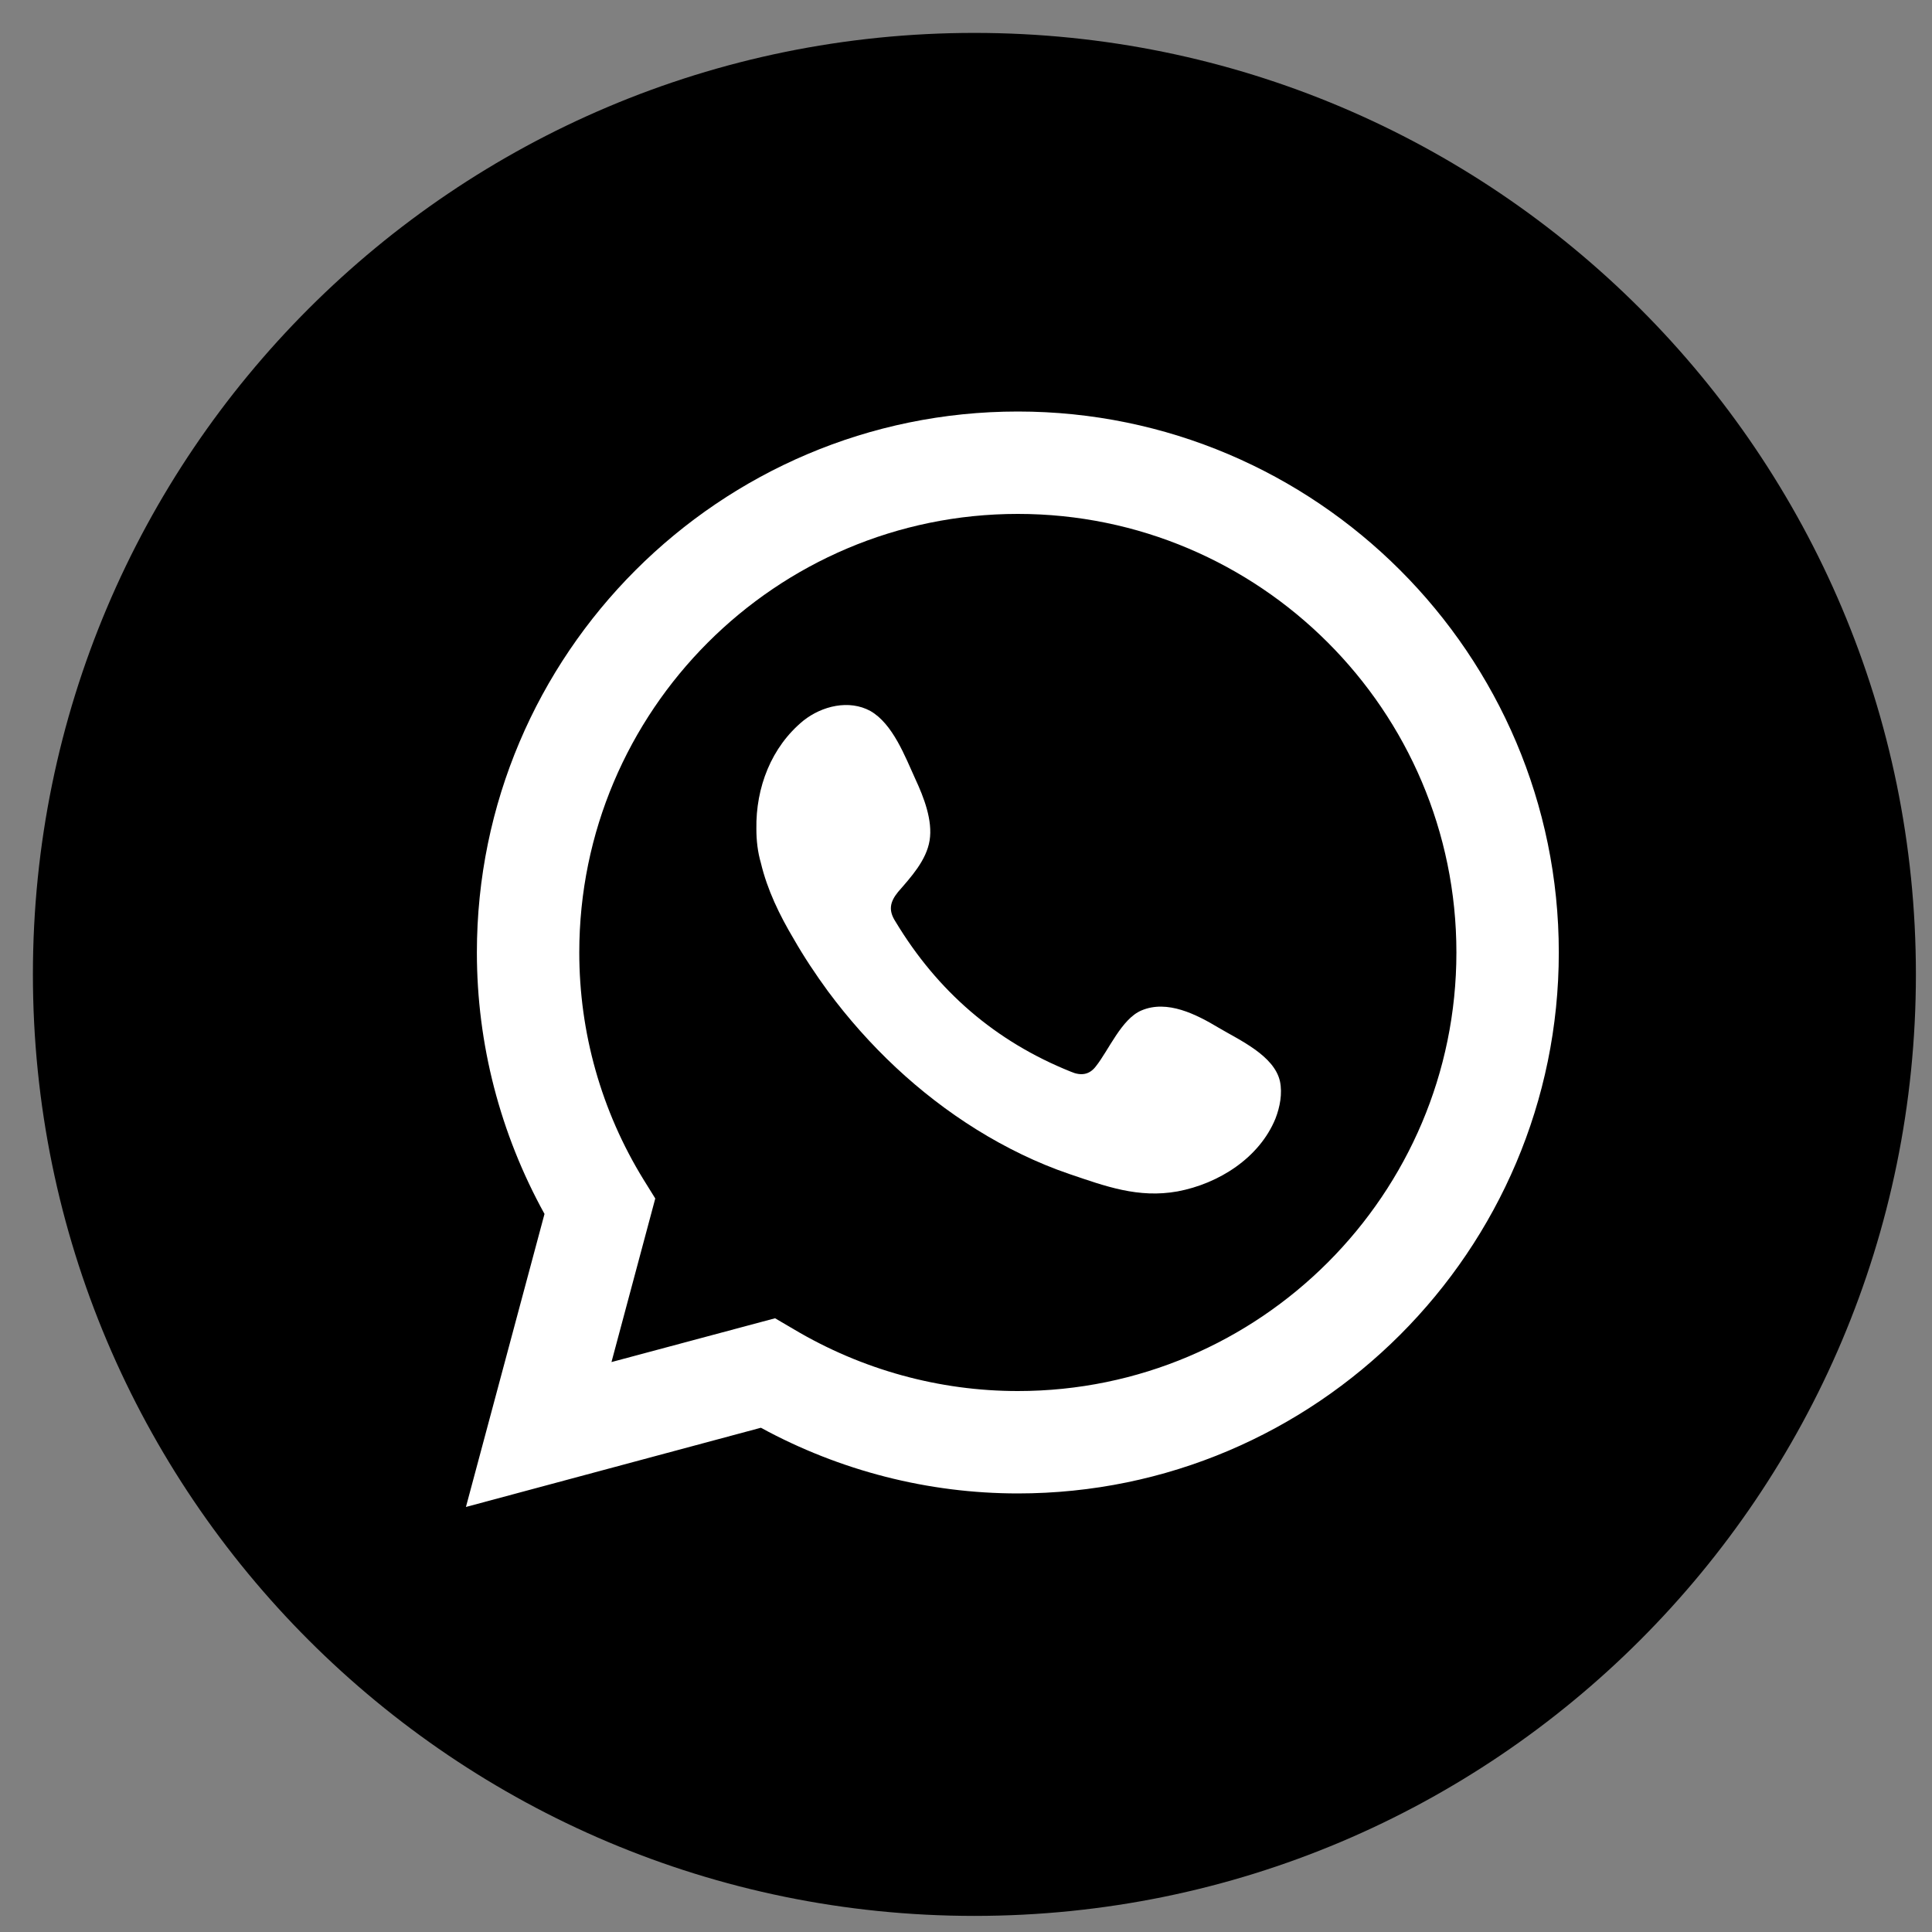 <svg width="30" height="30" viewBox="0 0 30 30" fill="none" xmlns="http://www.w3.org/2000/svg">
<rect x="0" y="0" width="30" height="30" fill="#808080" stroke="none"/>
<path d="M15.13 29.75C23.204 29.75 29.75 23.204 29.75 15.13C29.75 7.056 23.204 0.511 15.13 0.511C7.056 0.511 0.511 7.056 0.511 15.13C0.511 23.204 7.056 29.75 15.13 29.75Z" fill="black"/>
<path d="M7.235 23.4L8.455 18.85C7.765 17.6 7.405 16.21 7.405 14.79C7.405 10.16 11.175 6.39 15.805 6.39C20.435 6.39 24.205 10.16 24.205 14.79C24.205 19.42 20.435 23.19 15.805 23.19C14.415 23.19 13.045 22.84 11.815 22.17L7.235 23.4ZM12.035 20.47L12.325 20.64C13.385 21.27 14.585 21.6 15.805 21.6C19.565 21.6 22.615 18.54 22.615 14.79C22.615 11.03 19.555 7.98 15.805 7.98C12.045 7.98 8.995 11.04 8.995 14.79C8.995 16.03 9.335 17.25 9.995 18.32L10.175 18.61L9.495 21.15L12.035 20.47Z" fill="white"/>
<path fill-rule="evenodd" clip-rule="evenodd" d="M18.925 15.96C18.575 15.75 18.125 15.52 17.725 15.69C17.415 15.82 17.215 16.31 17.015 16.56C16.915 16.69 16.785 16.71 16.625 16.64C15.455 16.17 14.555 15.39 13.905 14.31C13.795 14.14 13.815 14.01 13.945 13.85C14.145 13.62 14.385 13.36 14.435 13.05C14.485 12.74 14.345 12.38 14.215 12.1C14.055 11.75 13.865 11.24 13.515 11.04C13.185 10.86 12.765 10.96 12.475 11.19C11.975 11.6 11.735 12.23 11.745 12.87C11.745 13.05 11.765 13.23 11.815 13.4C11.915 13.82 12.105 14.21 12.325 14.58C12.485 14.86 12.665 15.13 12.855 15.39C13.485 16.24 14.265 16.98 15.165 17.54C15.615 17.82 16.105 18.06 16.605 18.23C17.165 18.42 17.675 18.61 18.285 18.5C18.925 18.38 19.555 17.98 19.805 17.37C19.875 17.19 19.915 16.98 19.875 16.79C19.785 16.39 19.245 16.15 18.925 15.96Z" fill="white"/>
</svg>
